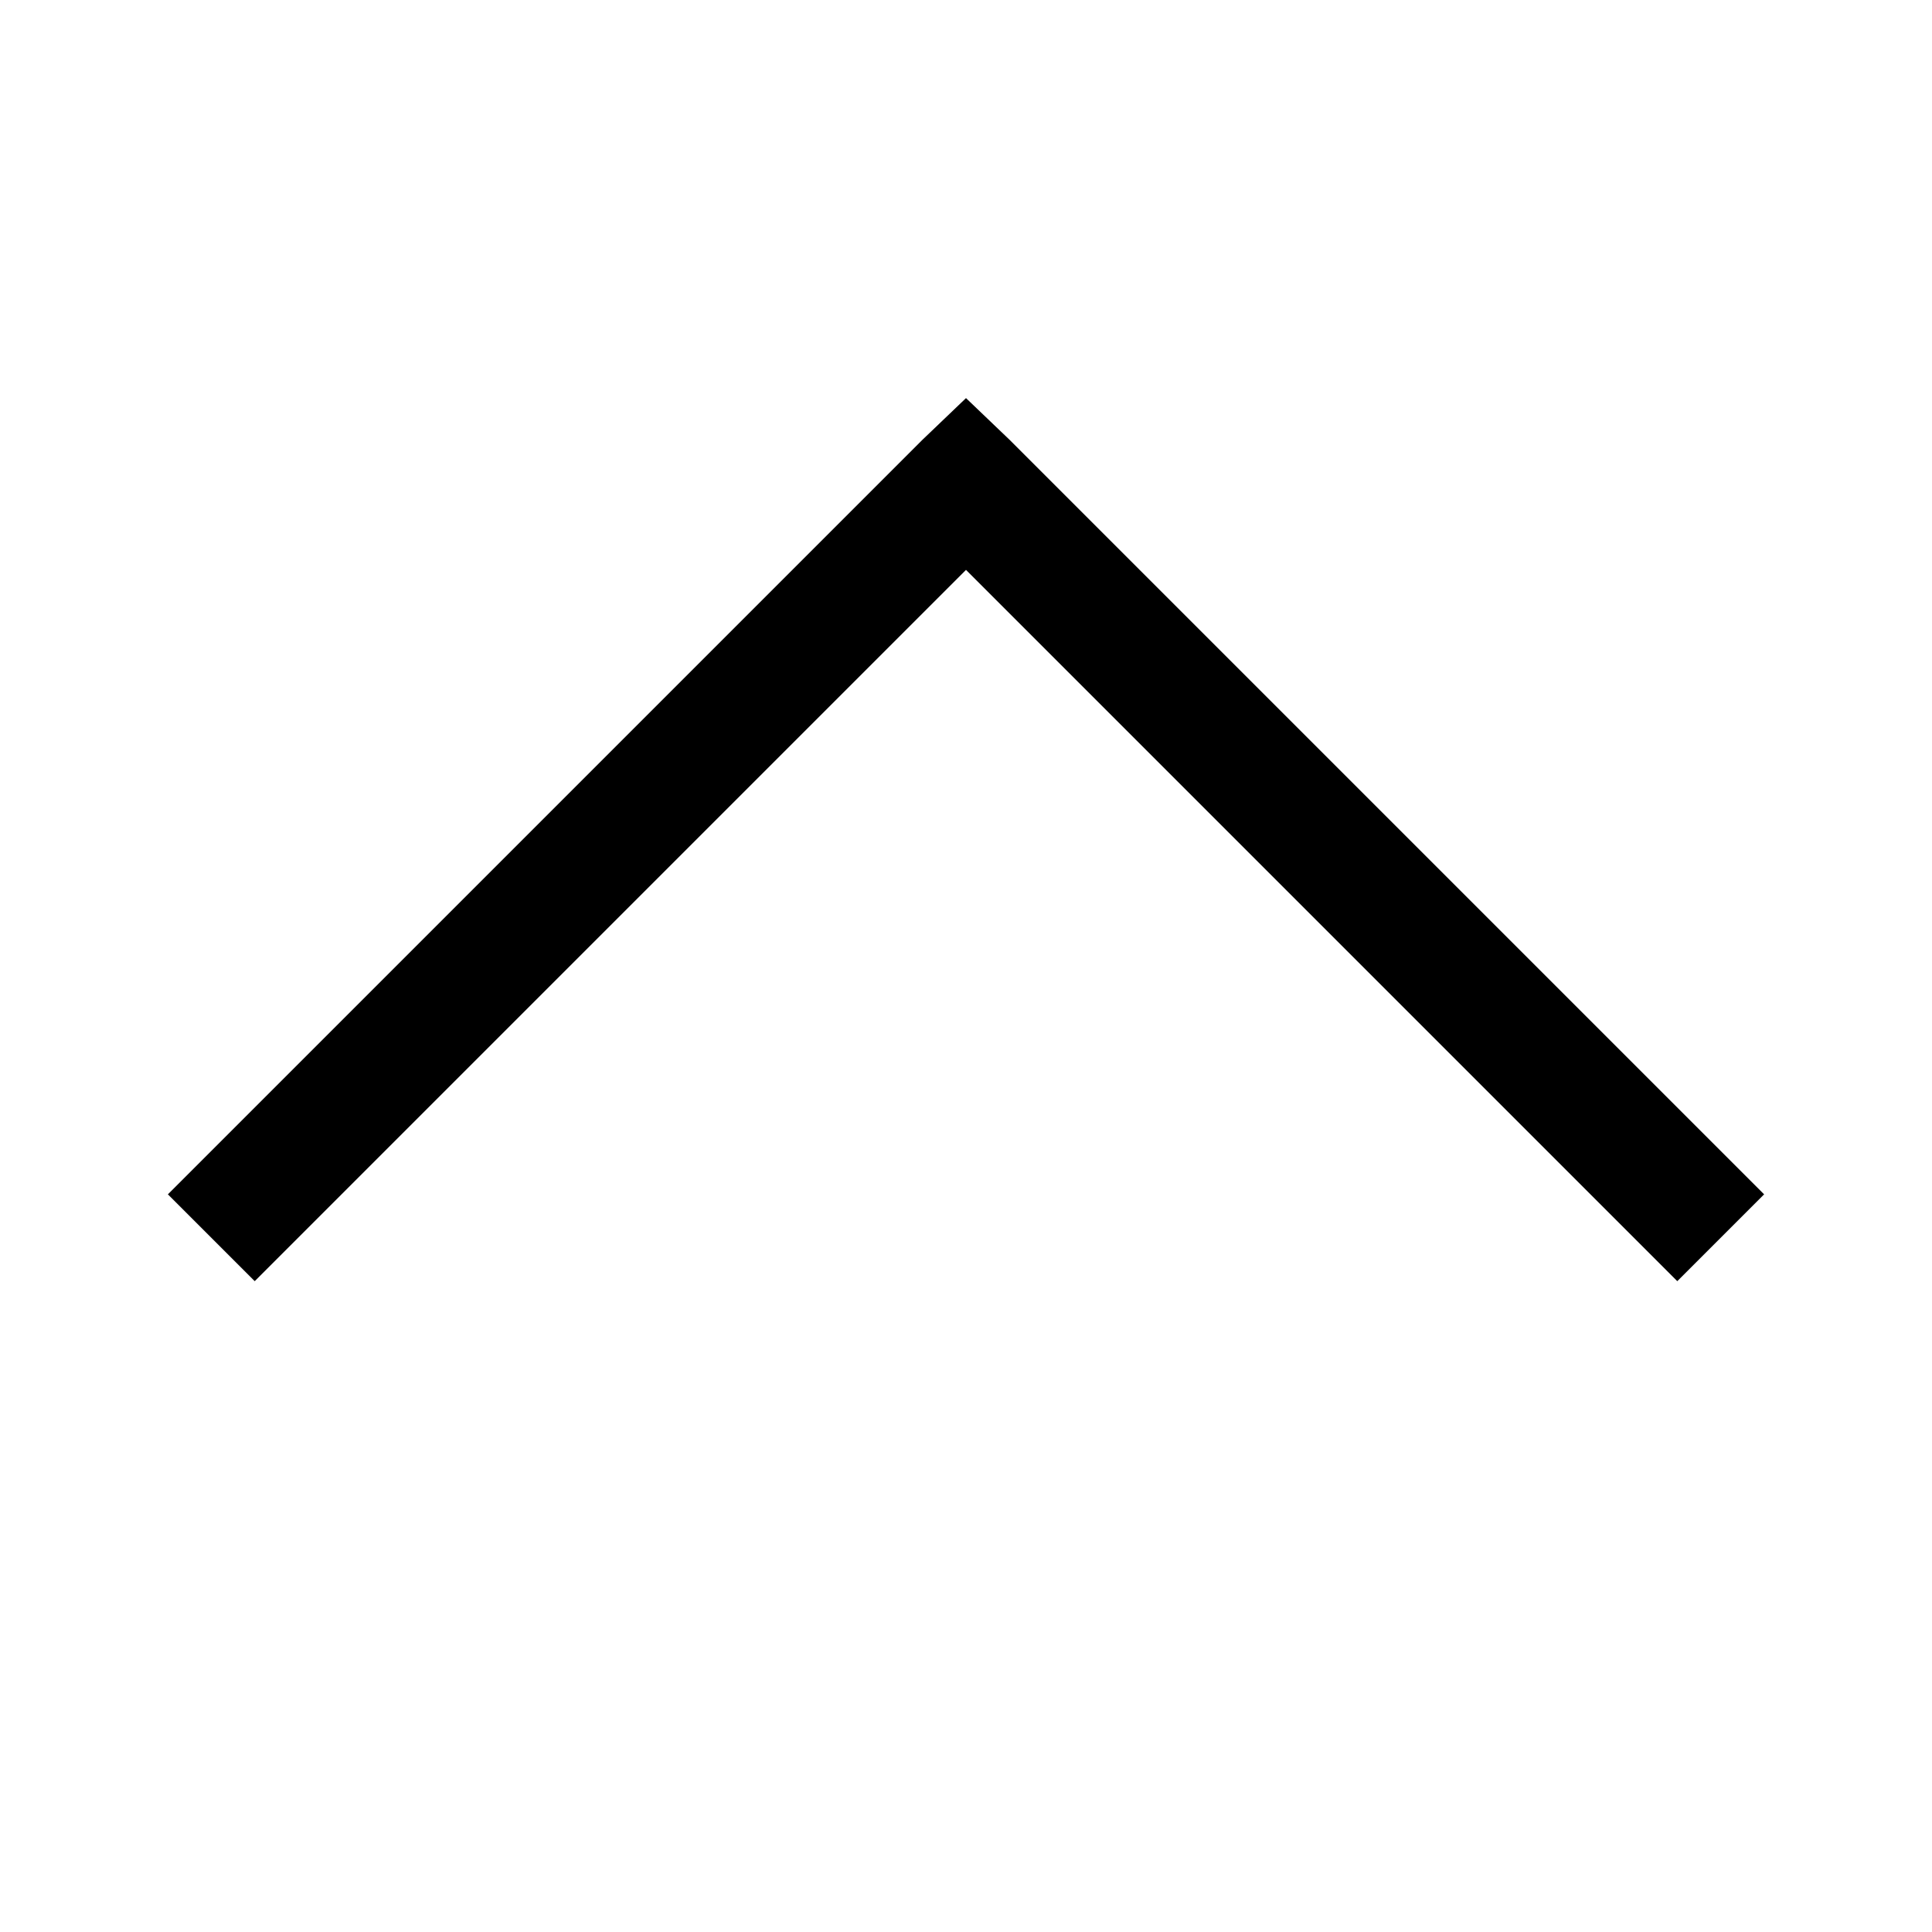 <!-- Generated by IcoMoon.io -->
<svg version="1.1" xmlns="http://www.w3.org/2000/svg" width="32" height="32" viewBox="0 0 32 32">
<title>angle-up</title>
<path d="M16 6.594l0.719 0.688 12.5 12.5-1.438 1.438-11.781-11.781-11.781 11.781-1.438-1.438 12.5-12.5z"></path>
</svg>
